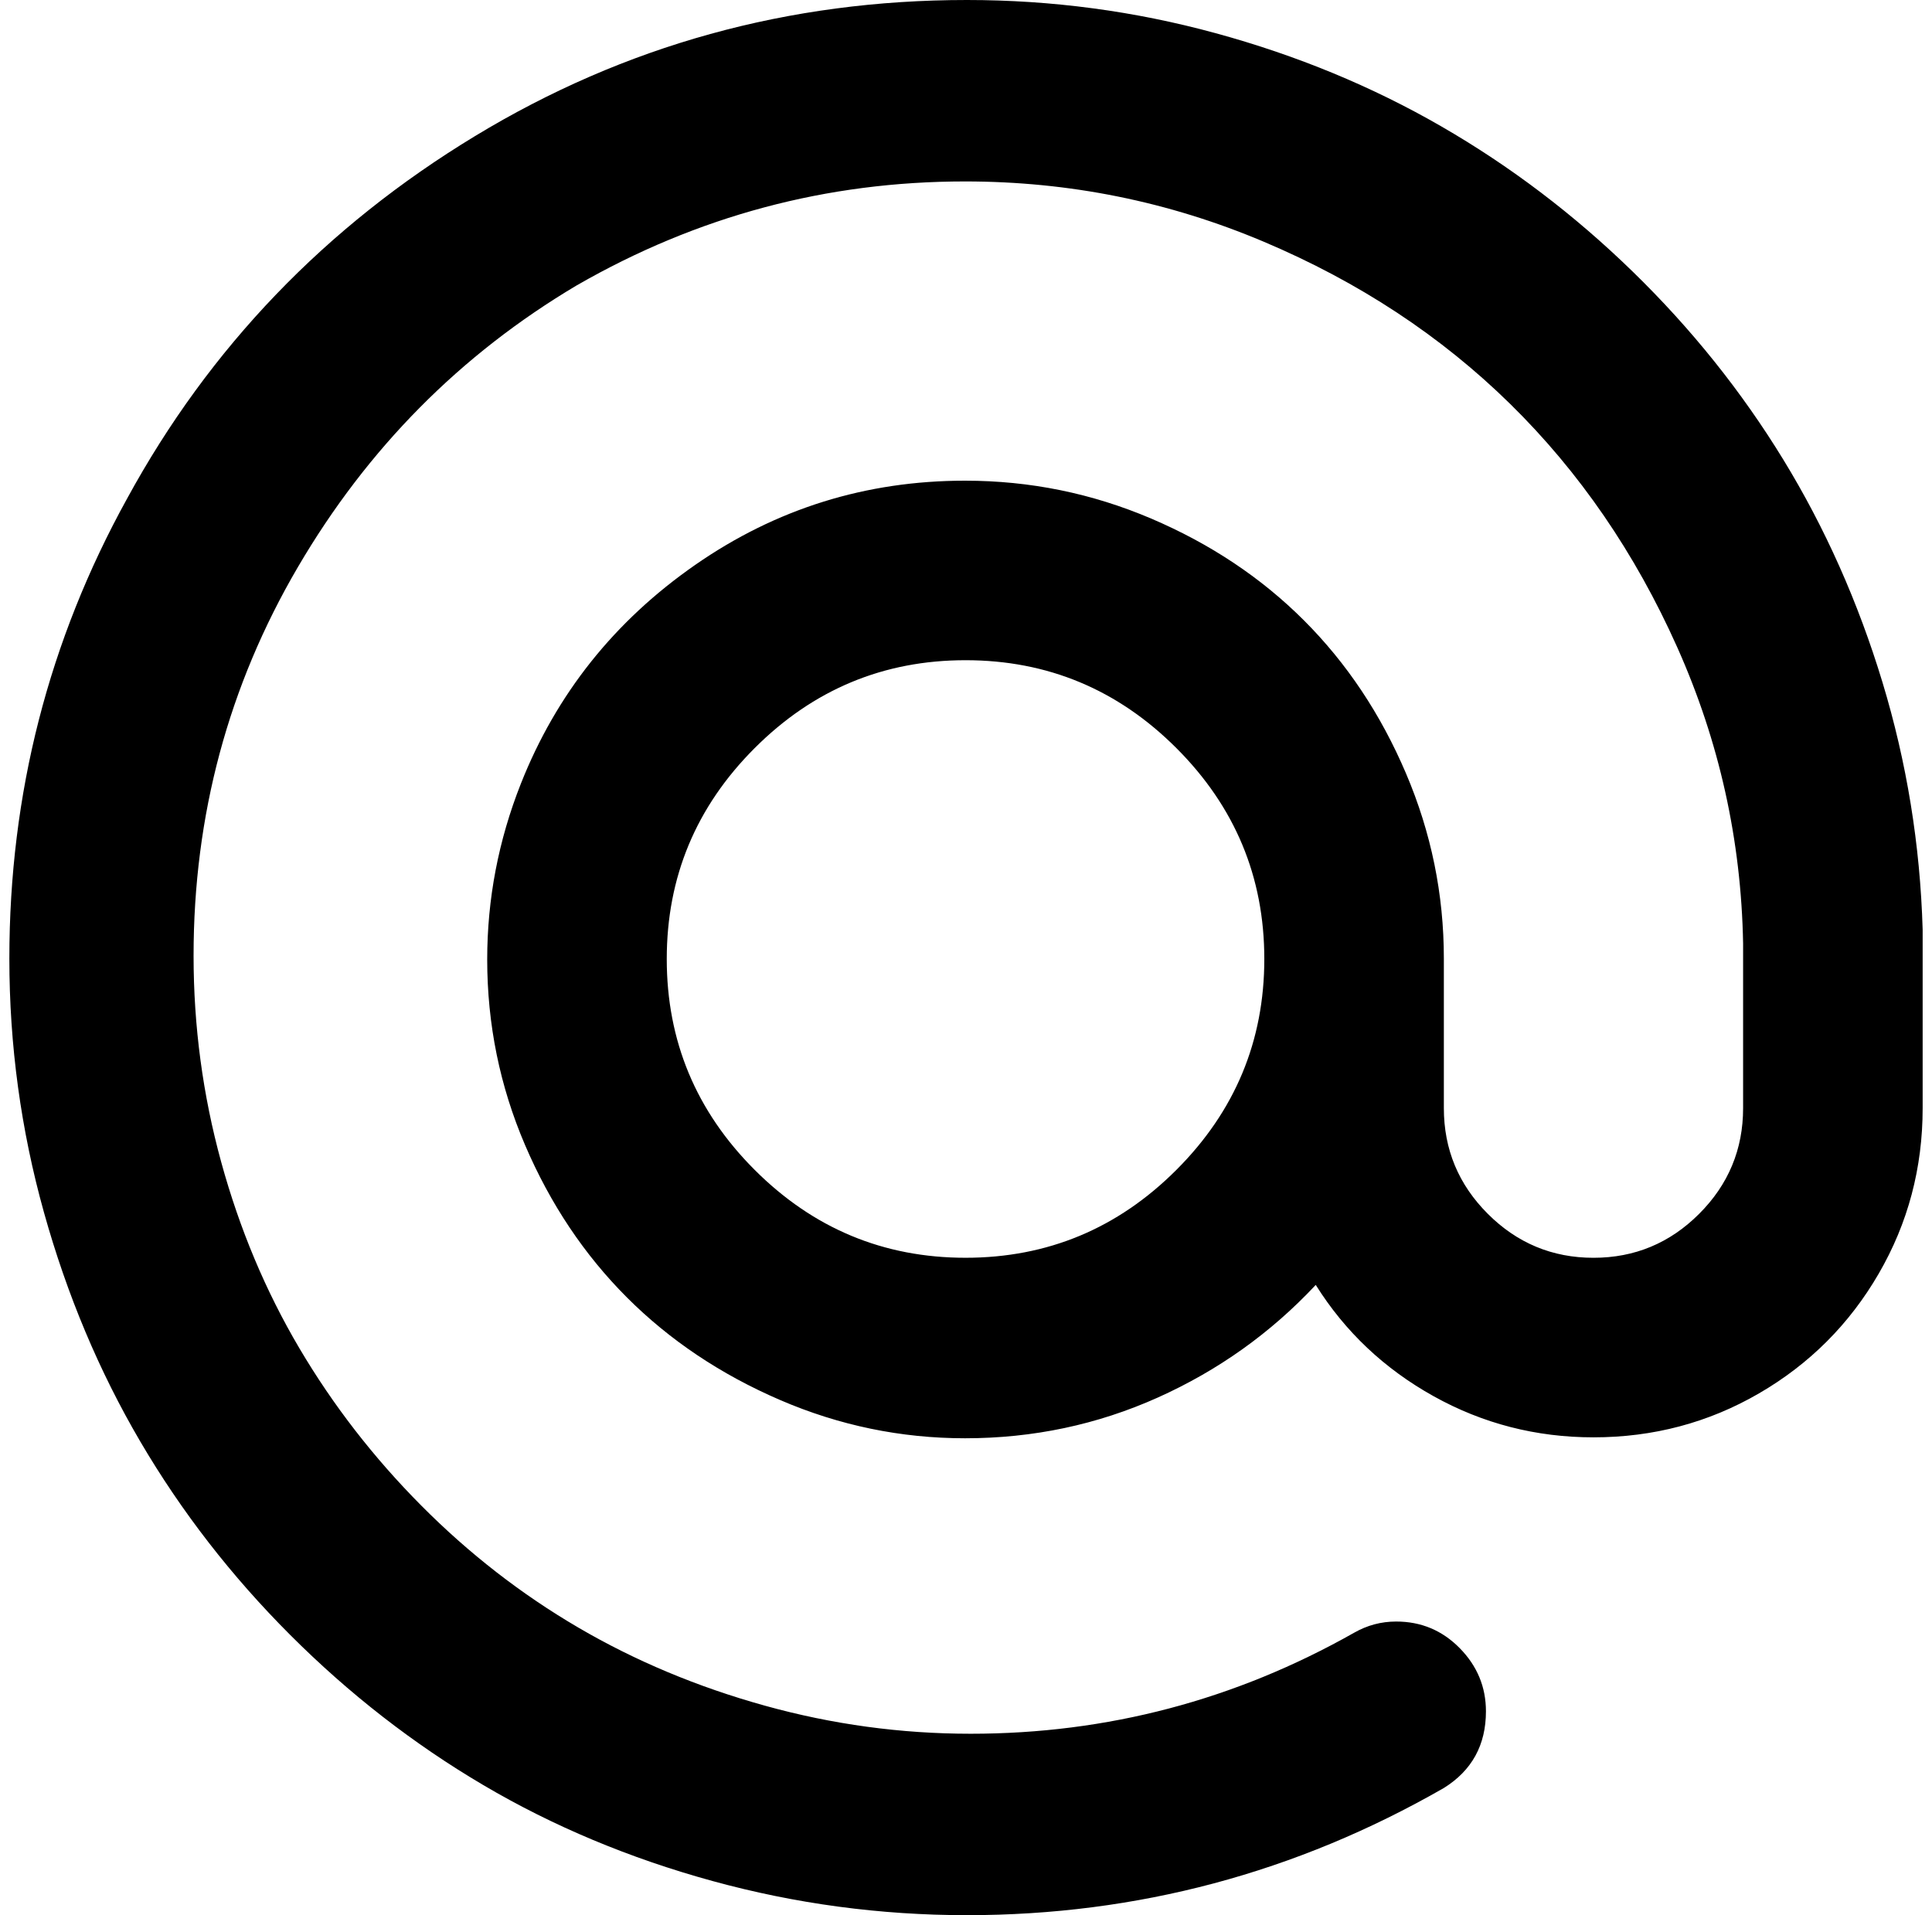 <?xml version="1.0" standalone="no"?>
<!DOCTYPE svg PUBLIC "-//W3C//DTD SVG 1.1//EN" "http://www.w3.org/Graphics/SVG/1.1/DTD/svg11.dtd" >
<svg xmlns="http://www.w3.org/2000/svg" xmlns:xlink="http://www.w3.org/1999/xlink" version="1.1" viewBox="-10 0 2066 2048">
   <path fill="currentColor"
d="M607 305q-187 111 -298.5 301.5t-111.5 415.5q0 113 29.5 220.5t83.5 199t130.5 168.5t168 130.5t199.5 83.5t220 30q219 0 410 -108q21 -12 45 -12q40 0 68 28.5t28 67.5q0 54 -45 82q-237 136 -510 136q-139 0 -272 -36.5t-245 -102.5t-206.5 -160.5t-160.5 -207
t-103 -245t-37 -271.5q0 -264 126 -492q132 -242 372 -387.5t526 -145.5q136 0 266 35.5t241 99.5t205 155.5t161 201t106 238t43 264.5v-1v1v0v0v0v1v0v1v0v1v1v1v1v1v1v1v1v1v1v1v1v1v1v1v1v1v1v1v1v1v1v1v1v1v1v1v1v1v1v1v1v1v1v1v9v97v48q0 96 -47 177t-128 128t-177 47
q-92 0 -171 -44t-126 -119q-72 77 -169 120.5t-206 43.5q-103 0 -198 -41t-163.5 -109.5t-109 -163t-40.5 -198.5q0 -97 36 -188q57 -144 186.5 -234t288.5 -90q104 0 199 40.5t163.5 109t109 163.5t40.5 198v40v80v40q0 66 47 113t113 47t113 -47t47 -113v-176
q-3 -166 -70.5 -317t-178.5 -260t-263.5 -173.5t-319.5 -64.5q-222 0 -415 111zM1342 1025.5q0 -131.5 -94 -225.5t-225.5 -94t-225.5 94t-94 225.5t94 225.5t225.5 94t225.5 -94t94 -225.5z" />
</svg>
